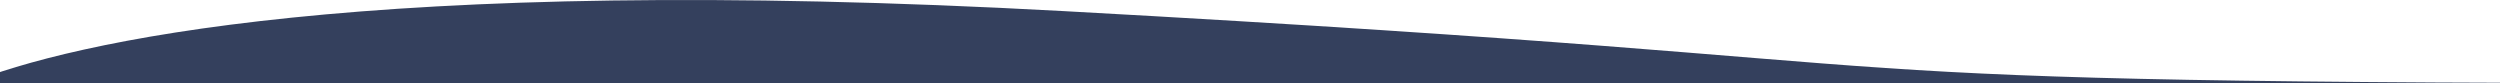 <svg width="1440" height="48" viewBox="0 0 1440 48" fill="none" xmlns="http://www.w3.org/2000/svg">
<path d="M-18 48H1606C961.621 48 1193.89 38.28 612.64 6.397C210.074 -15.685 40.164 24.638 -18 48Z" fill="#34405D"/>
</svg>
